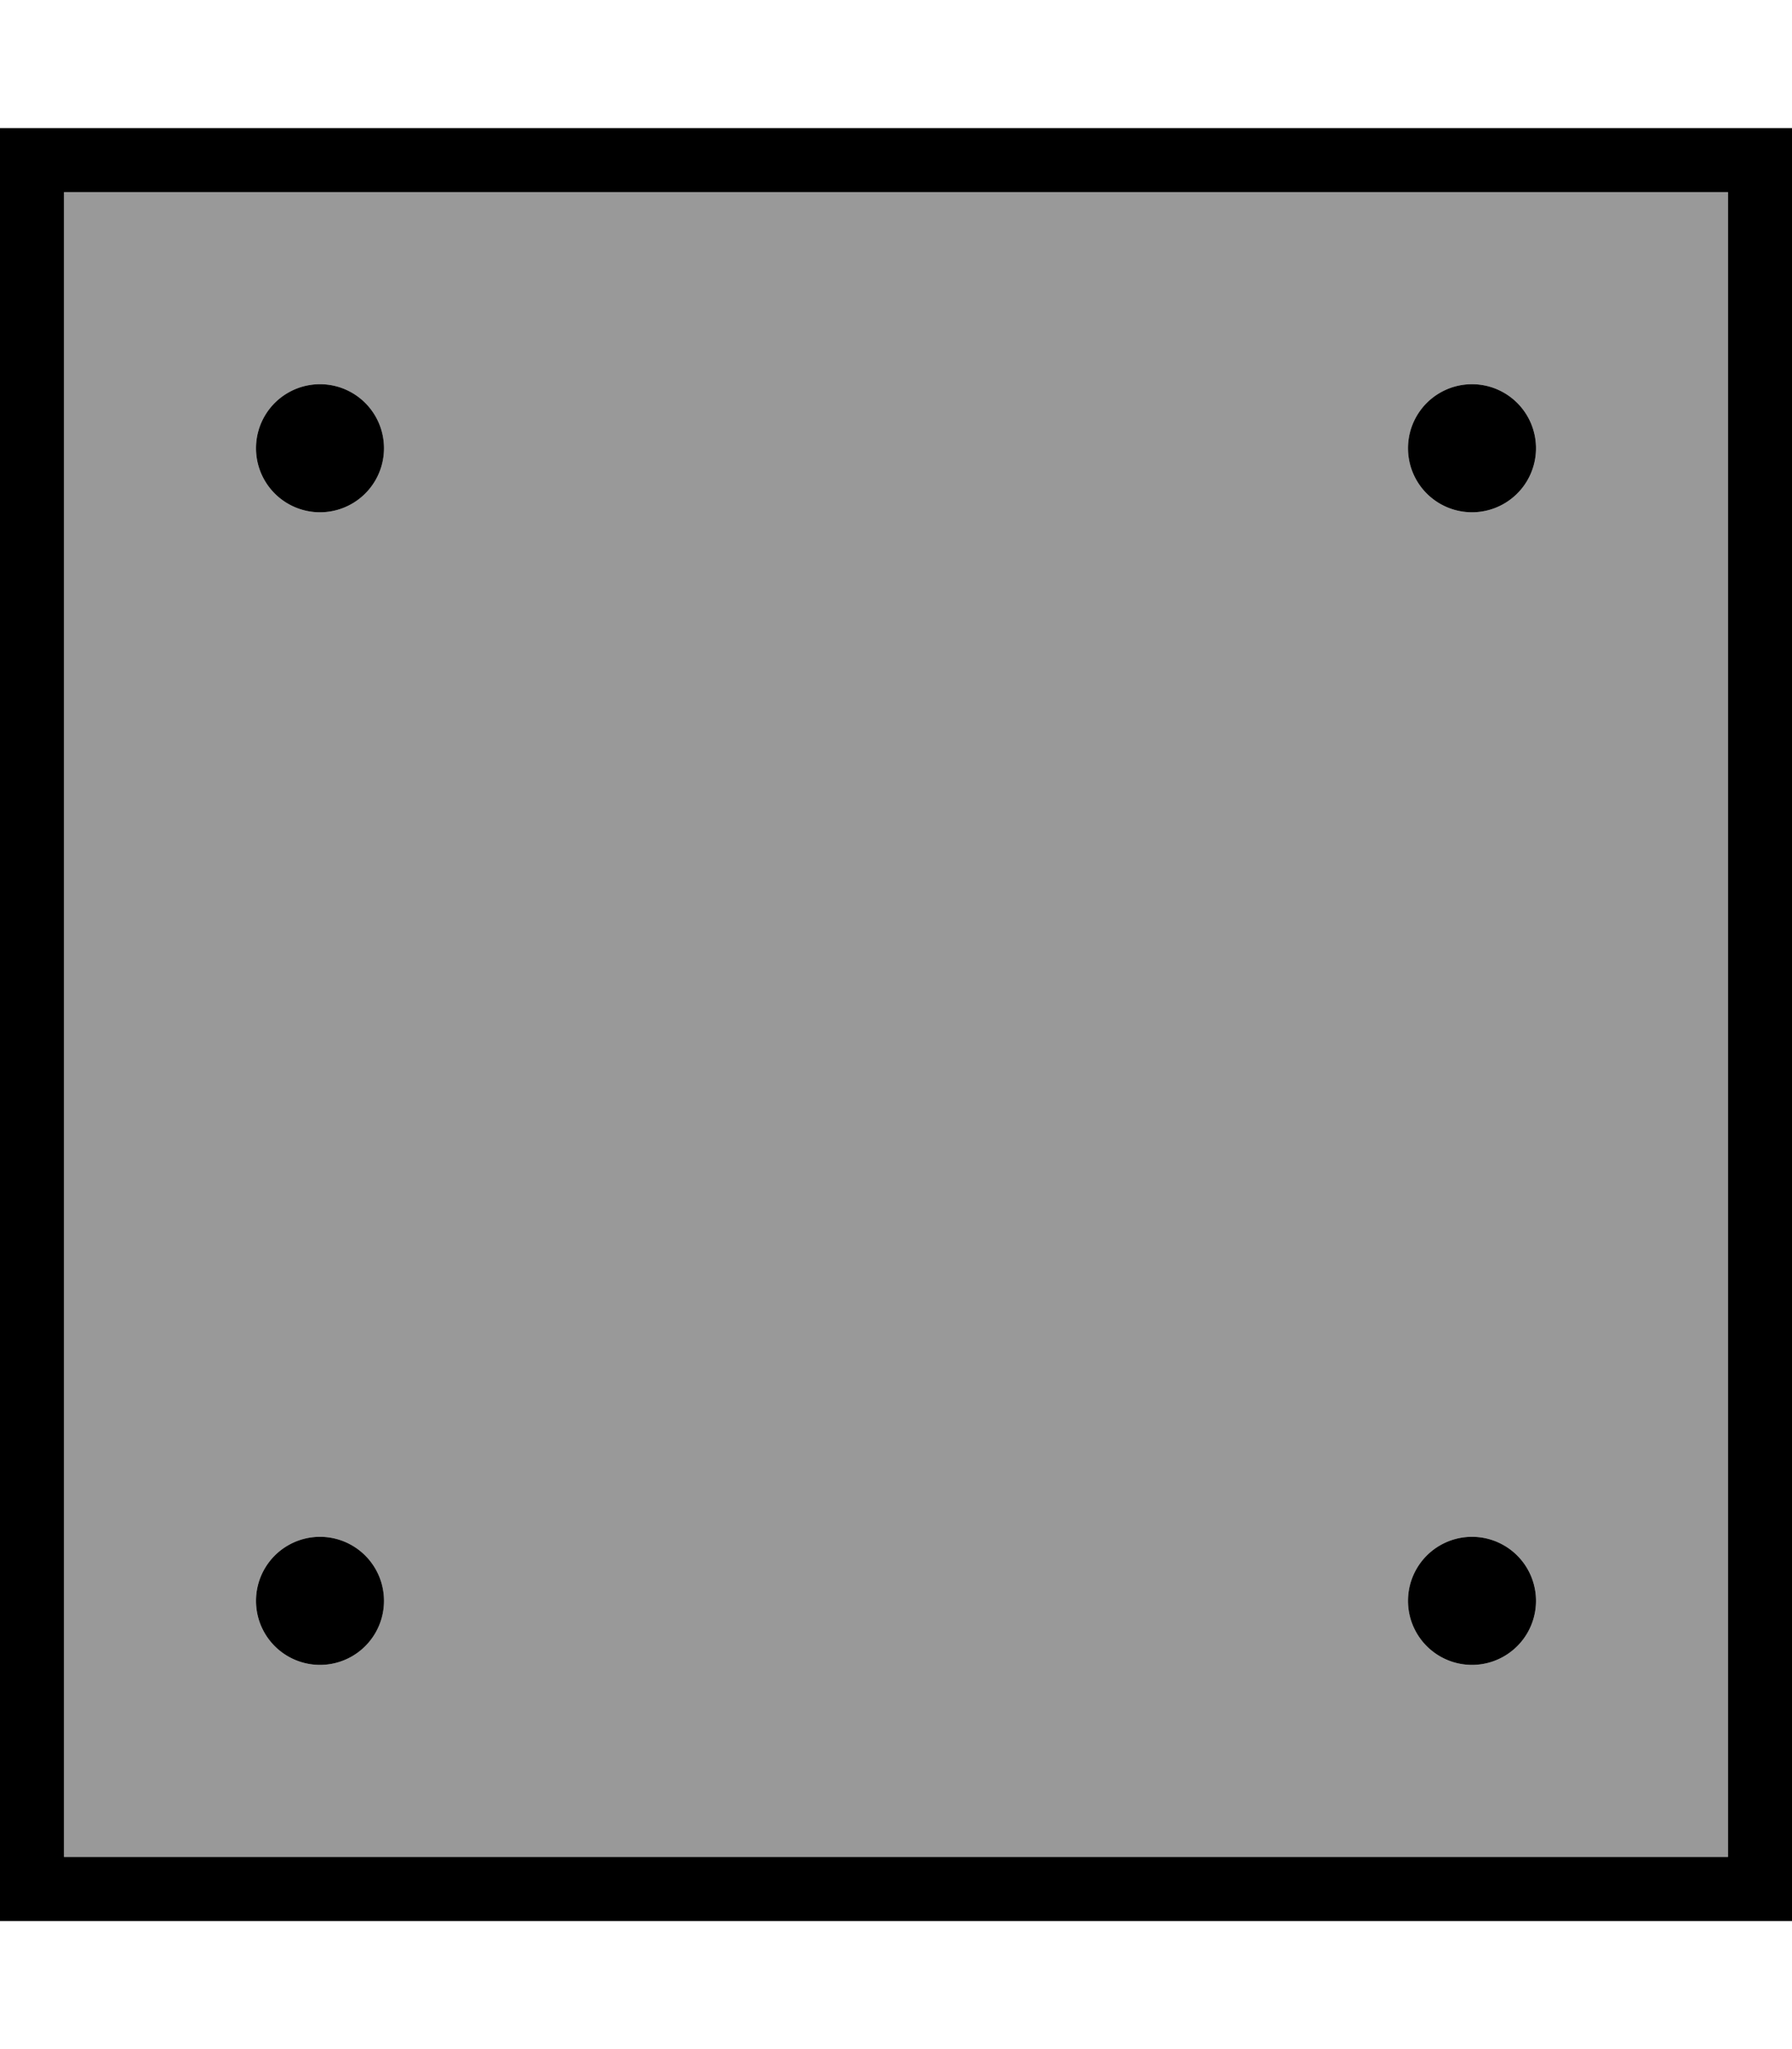 <svg fill="currentColor" xmlns="http://www.w3.org/2000/svg" viewBox="0 0 448 512"><!--! Font Awesome Pro 7.1.0 by @fontawesome - https://fontawesome.com License - https://fontawesome.com/license (Commercial License) Copyright 2025 Fonticons, Inc. --><path opacity=".4" fill="currentColor" d="M16 48l0 416 416 0 0-416-416 0zm80 64a16 16 0 1 1 -32 0 16 16 0 1 1 32 0zm0 288a16 16 0 1 1 -32 0 16 16 0 1 1 32 0zM384 112a16 16 0 1 1 -32 0 16 16 0 1 1 32 0zm0 288a16 16 0 1 1 -32 0 16 16 0 1 1 32 0z"/><path fill="currentColor" d="M432 48l0 416-416 0 0-416 416 0zM16 32l-16 0 0 448 448 0 0-448-432 0zm80 80a16 16 0 1 0 -32 0 16 16 0 1 0 32 0zm272 16a16 16 0 1 0 0-32 16 16 0 1 0 0 32zM96 400a16 16 0 1 0 -32 0 16 16 0 1 0 32 0zm272 16a16 16 0 1 0 0-32 16 16 0 1 0 0 32z"/></svg>